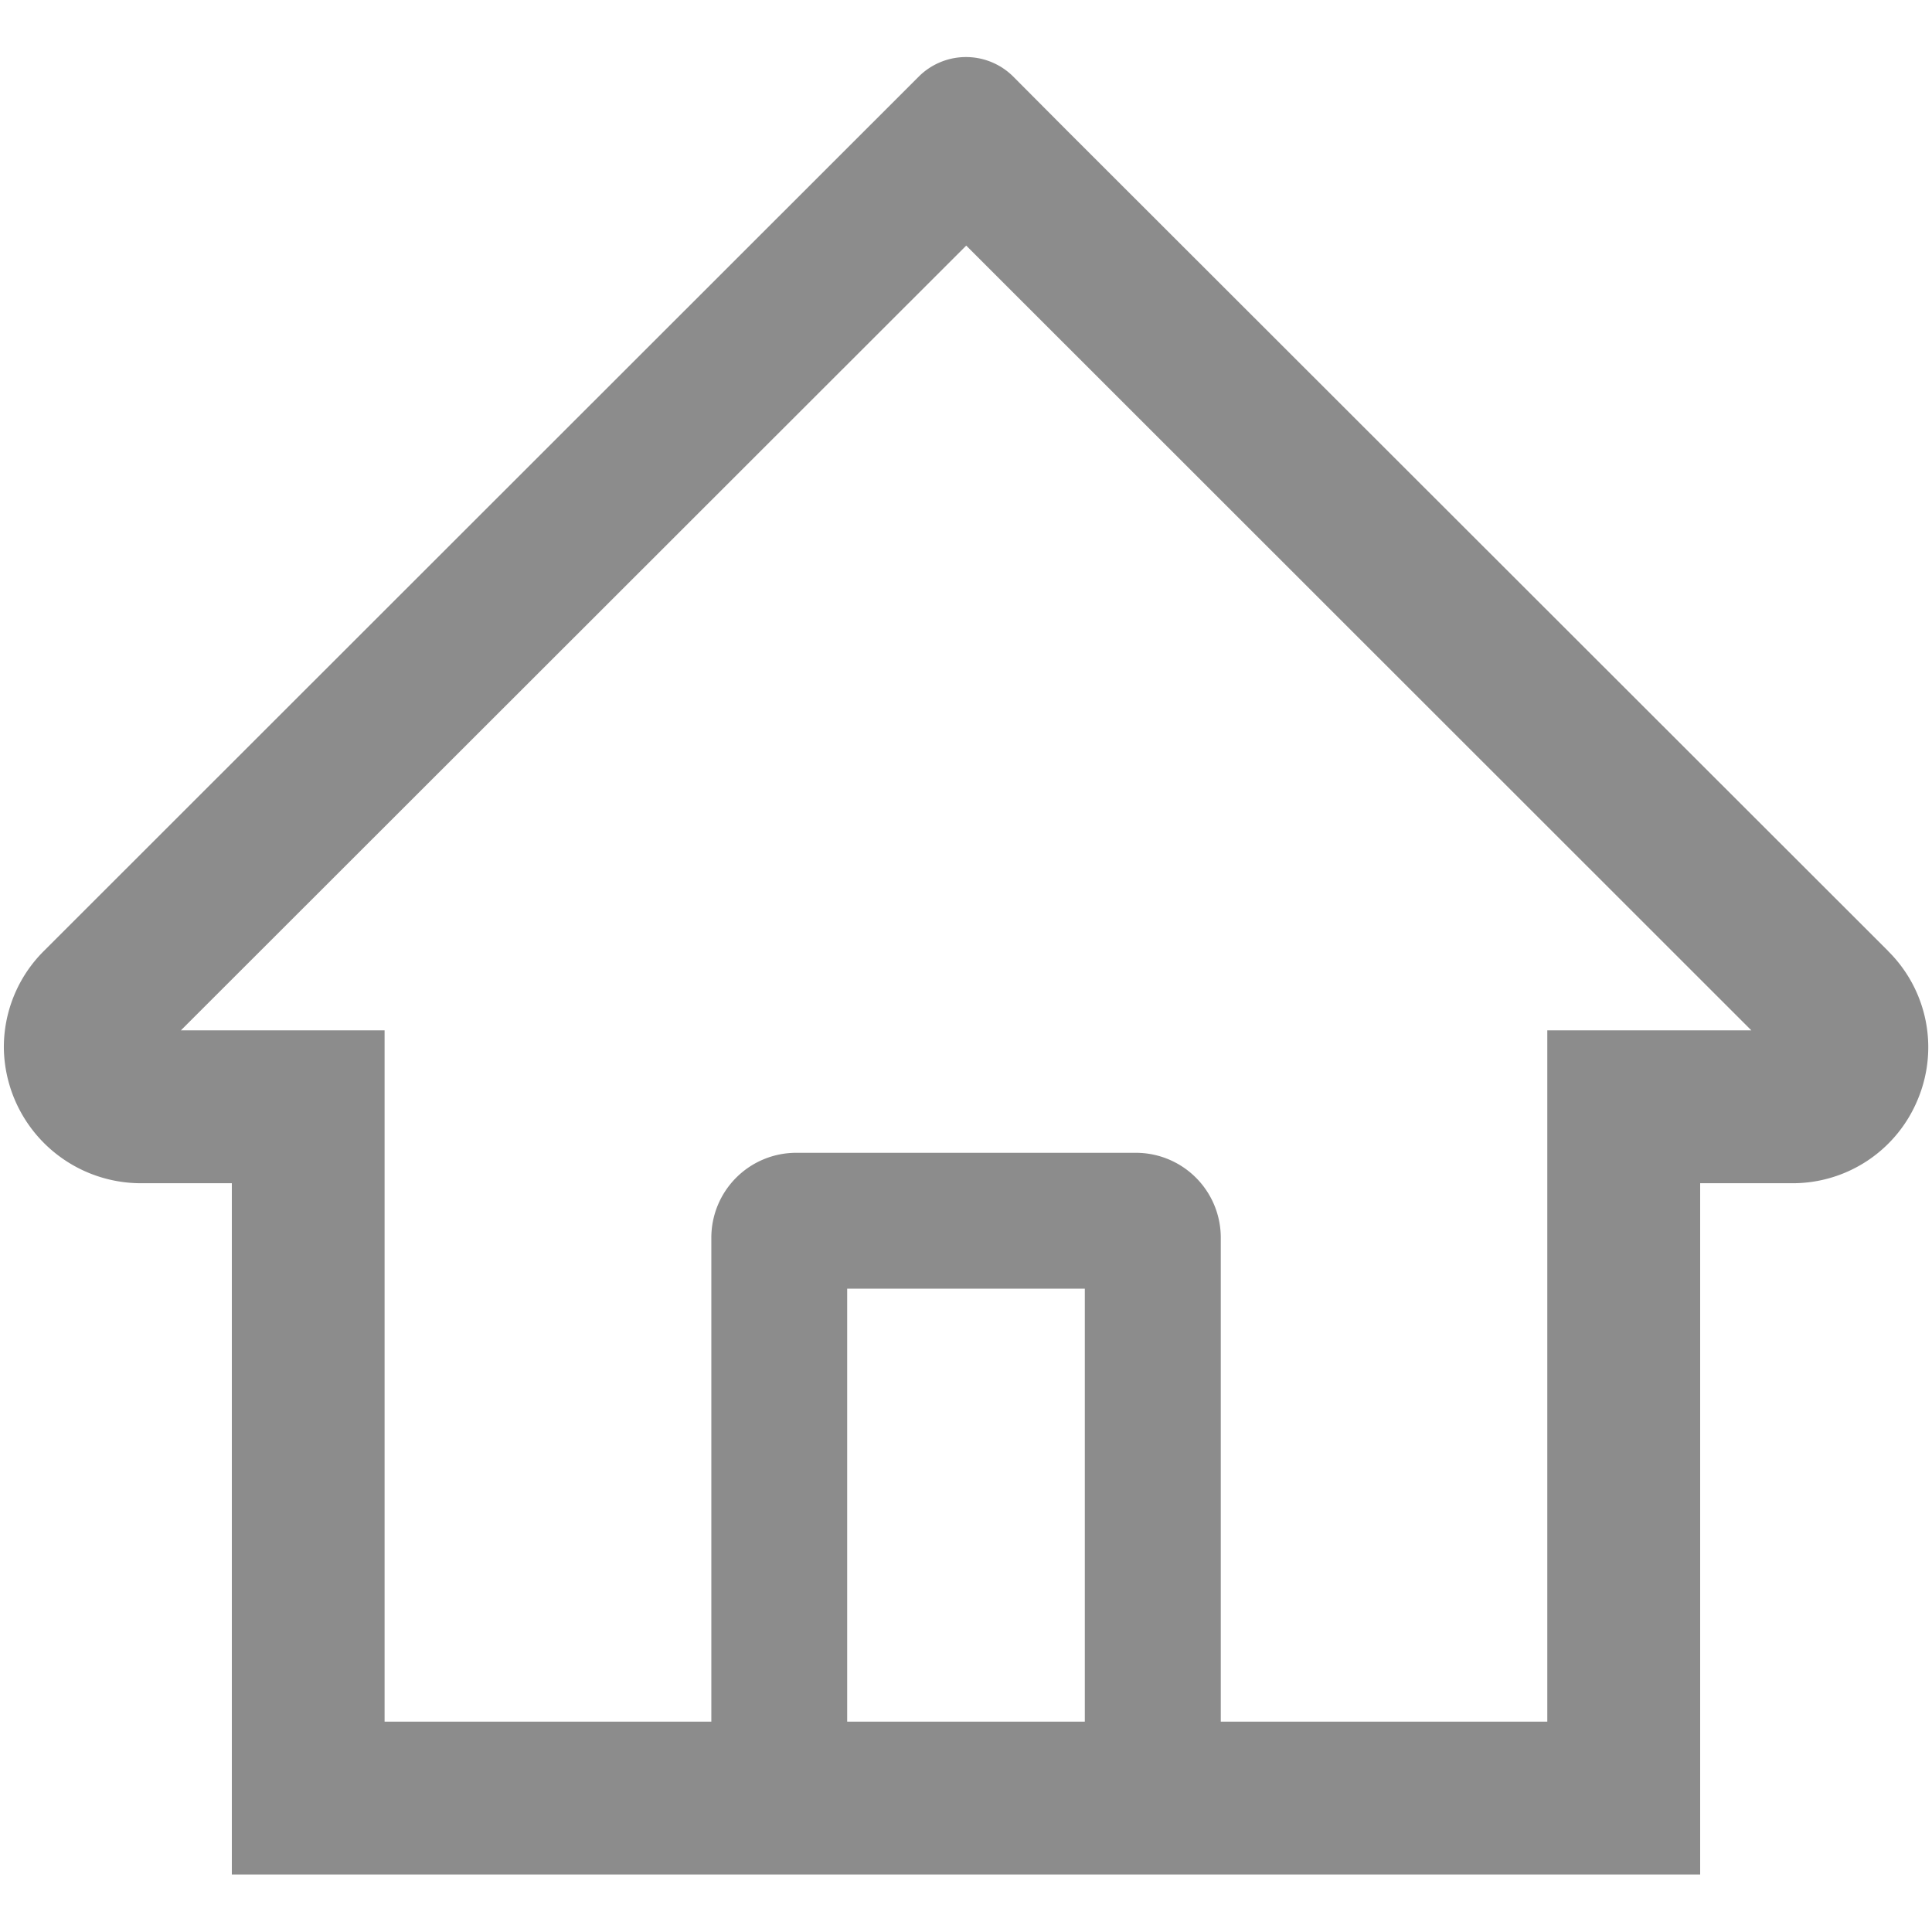 <svg width="16" height="16" fill="none" xmlns="http://www.w3.org/2000/svg"><path d="M15.638 7.877L8.845 1.09 8.39.633a.554.554 0 0 0-.78 0L.362 7.877a1.123 1.123 0 0 0-.33.809 1.136 1.136 0 0 0 1.14 1.113h.748v5.725h12.16V9.799h.763a1.12 1.12 0 0 0 1.04-.696 1.119 1.119 0 0 0-.246-1.226zm-6.654 6.381H7.016v-3.586h1.968v3.586zm3.83-5.725v5.725H10.11V10.25a.703.703 0 0 0-.703-.703H6.594a.703.703 0 0 0-.703.703v4.008H3.185V8.533H1.498l6.504-6.499.406.406 6.096 6.093h-1.69z" fill="#8C8C8C"/></svg>